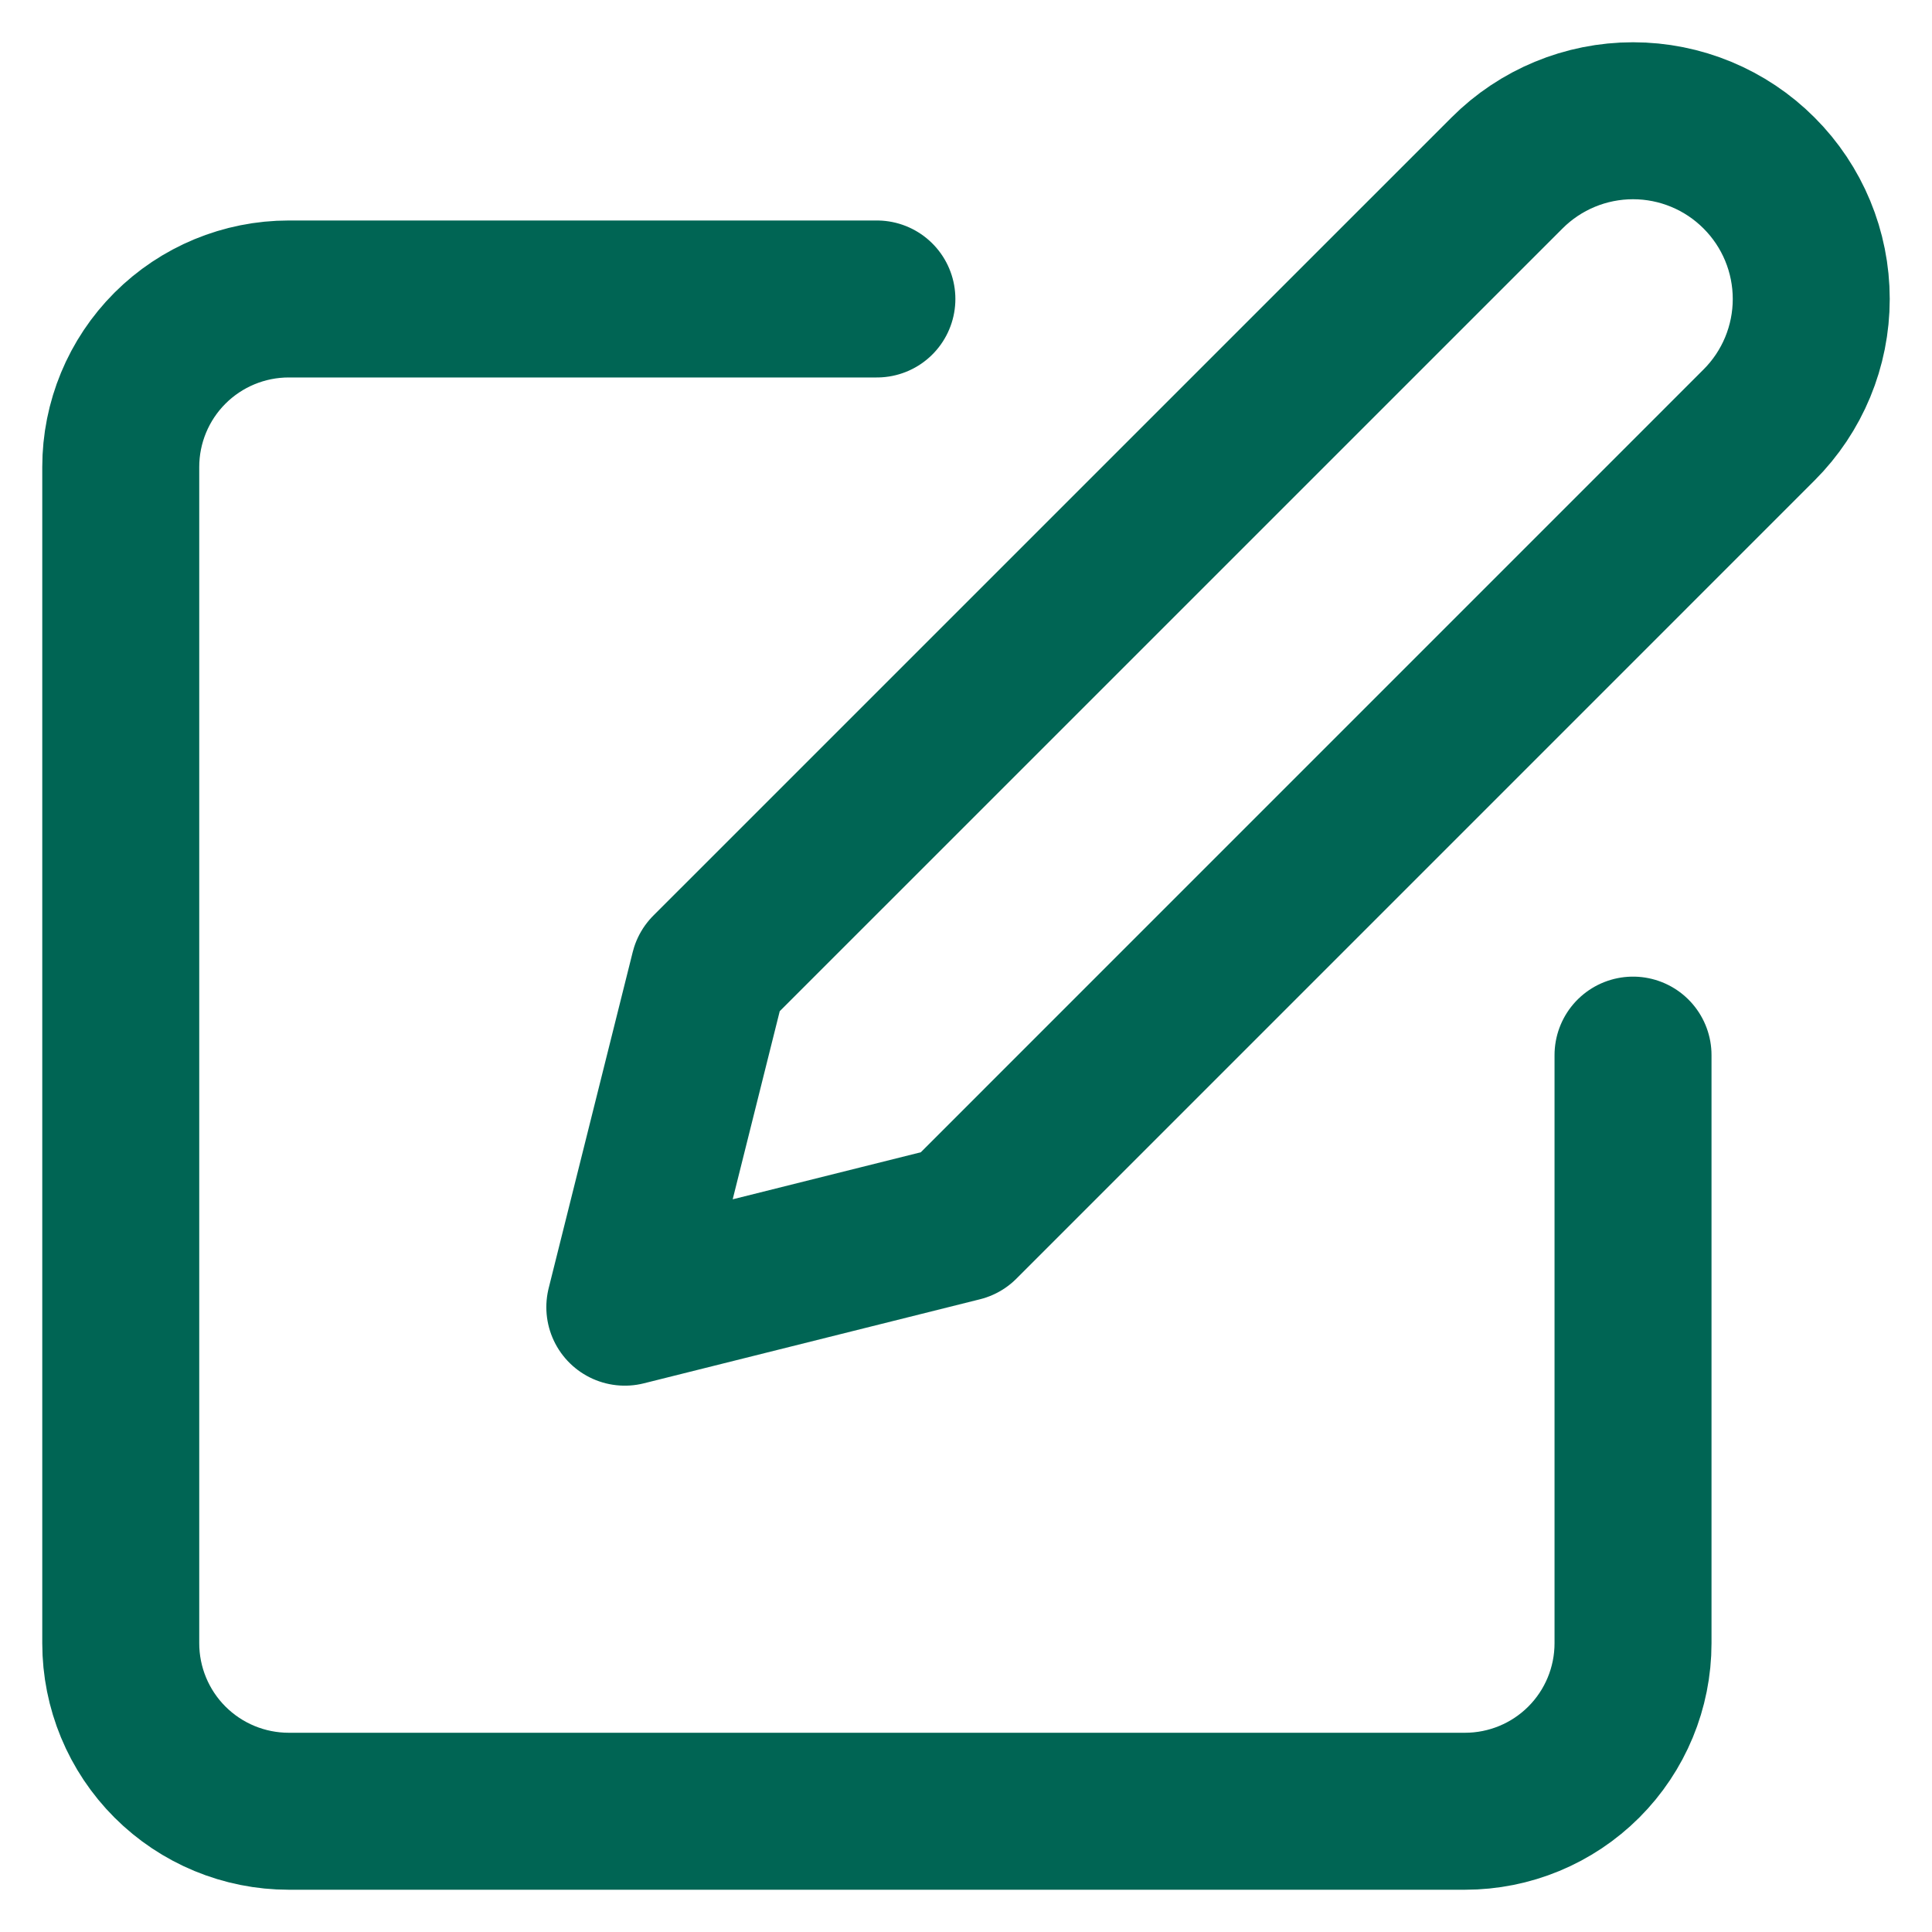 <svg width="32" height="32" viewBox="0 0 32 32" fill="none" xmlns="http://www.w3.org/2000/svg">
<path d="M14.524 4.952H4.783C4.045 4.952 3.337 5.245 2.815 5.767C2.293 6.289 2 6.997 2 7.735V27.217C2 27.955 2.293 28.663 2.815 29.185C3.337 29.707 4.045 30 4.783 30H24.265C25.003 30 25.711 29.707 26.233 29.185C26.755 28.663 27.048 27.955 27.048 27.217V17.476M24.961 2.865C25.514 2.311 26.265 2 27.048 2C27.831 2 28.582 2.311 29.135 2.865C29.689 3.418 30 4.169 30 4.952C30 5.735 29.689 6.486 29.135 7.039L15.916 20.259L10.349 21.651L11.741 16.084L24.961 2.865Z" stroke="#006554" stroke-width="2.6" stroke-linecap="round" stroke-linejoin="round"/>
</svg>
